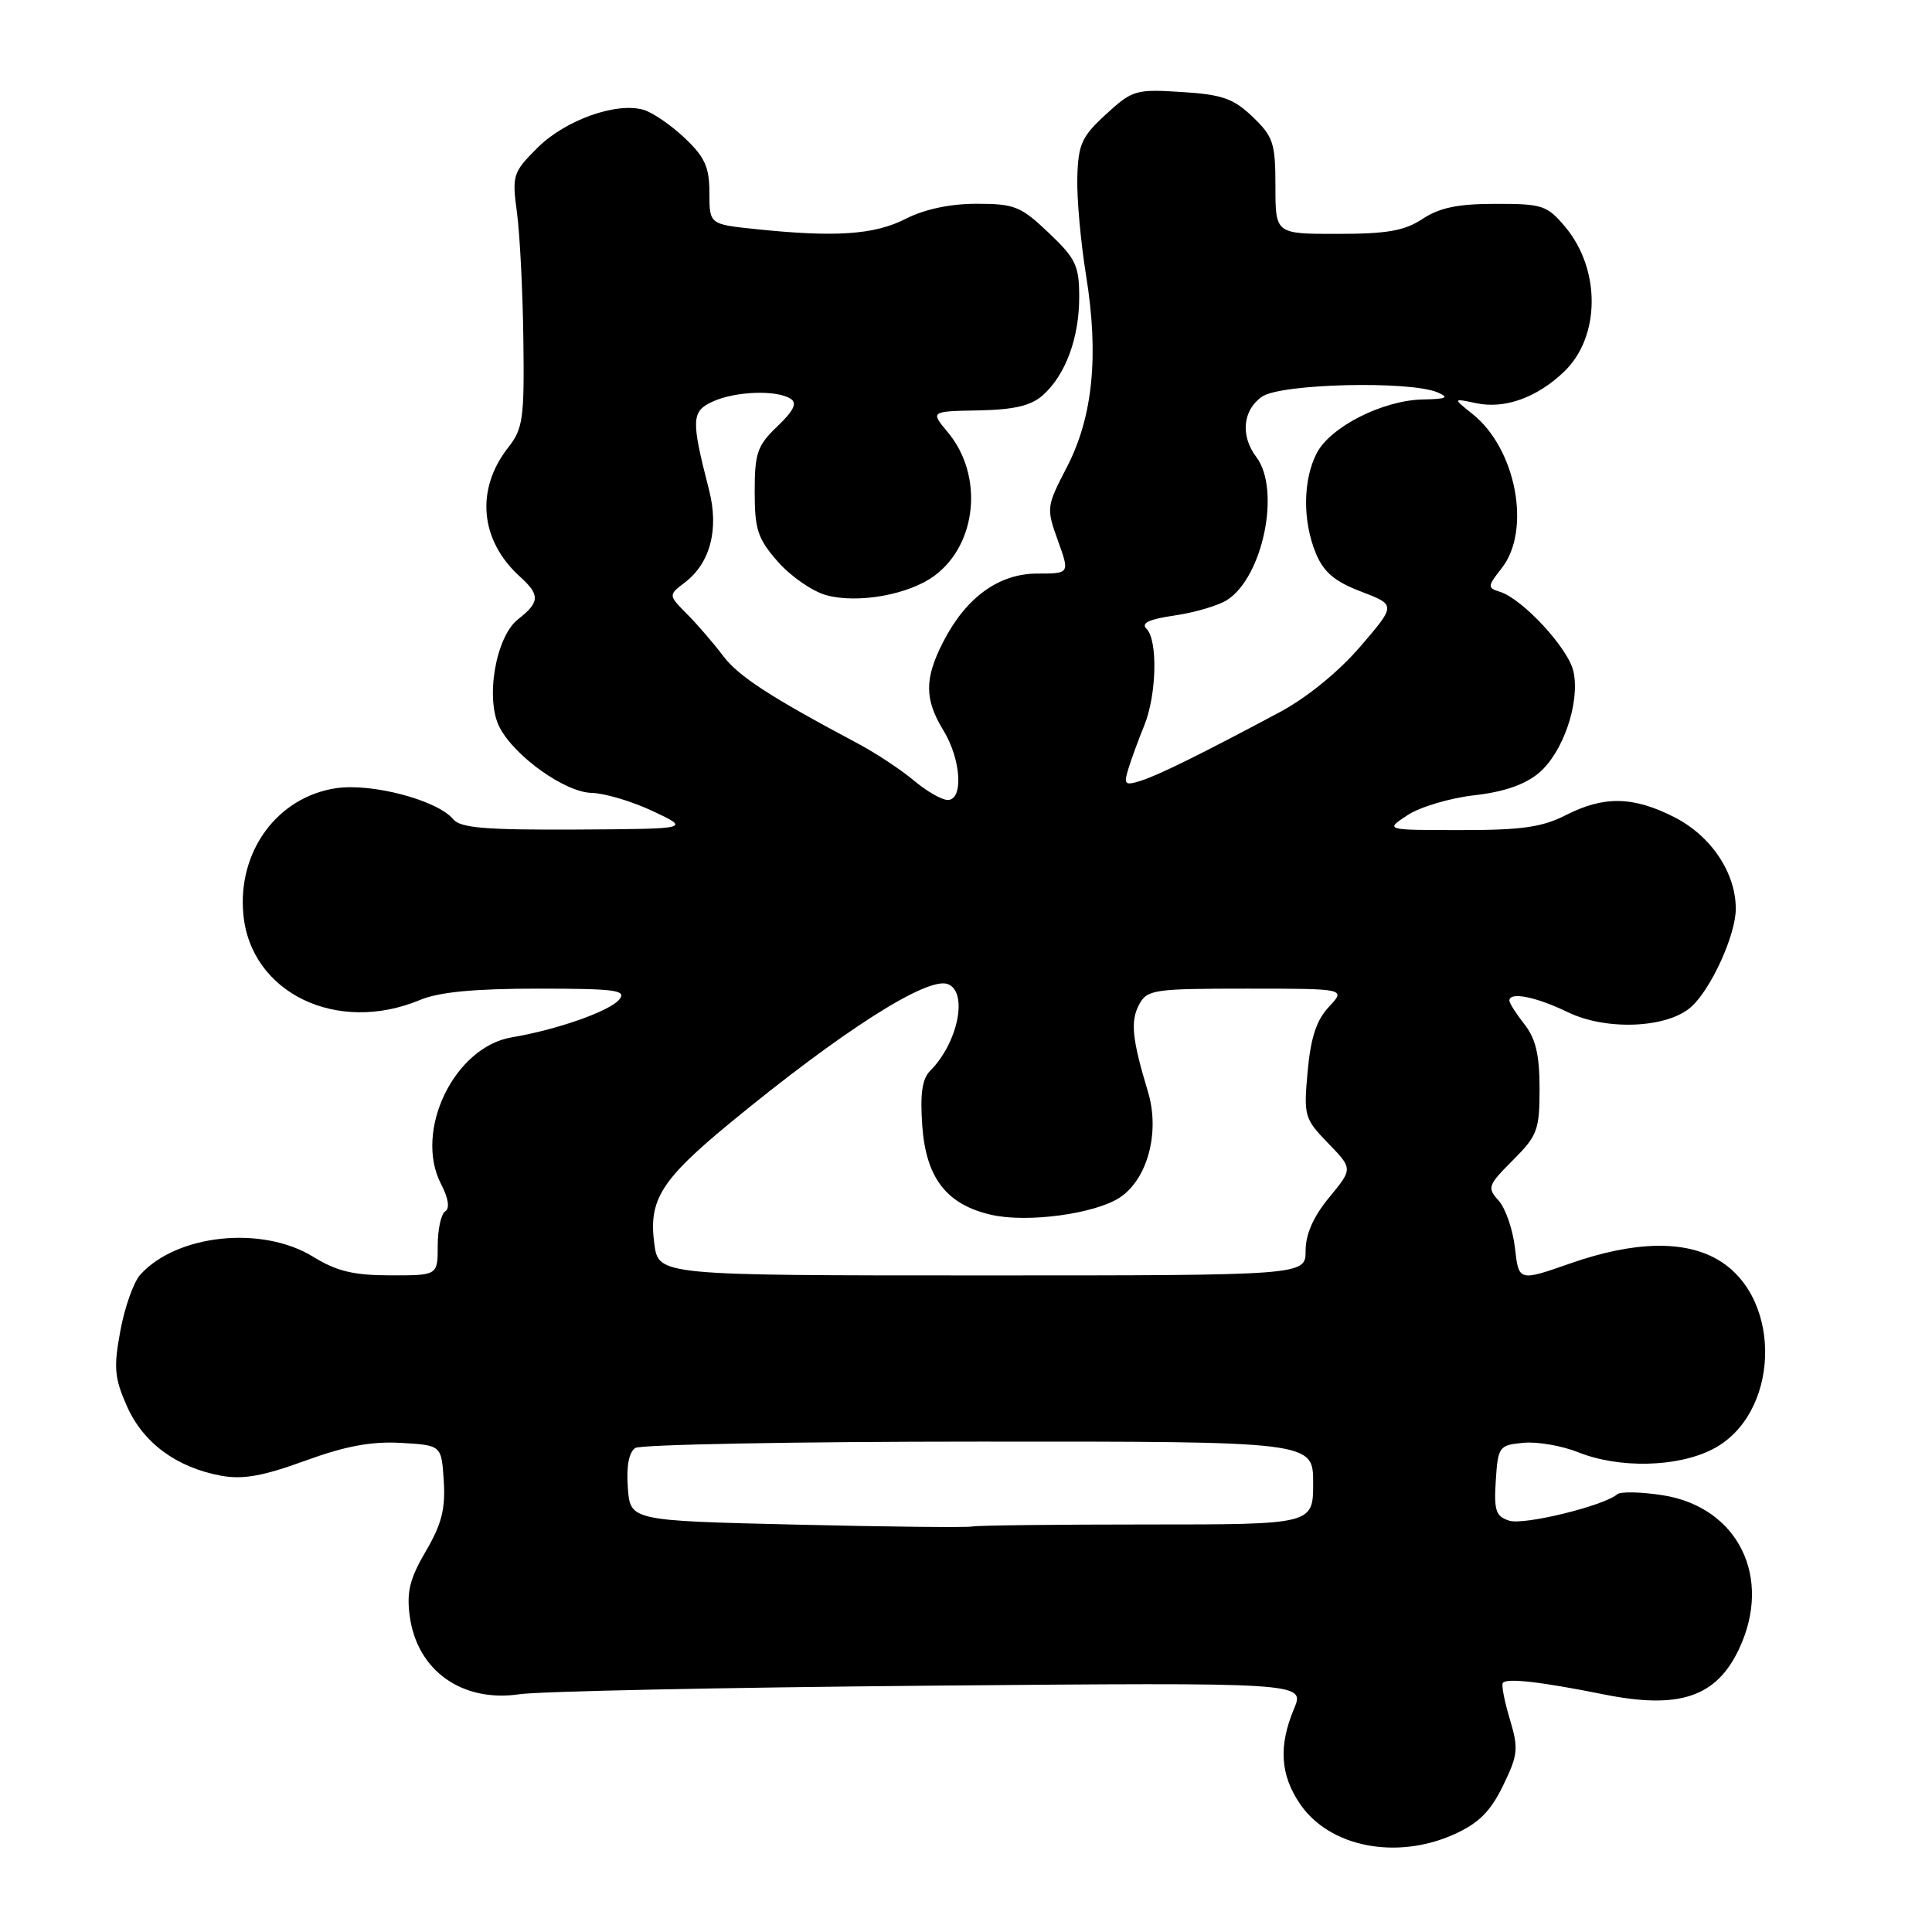 <?xml version="1.0" encoding="UTF-8" standalone="no"?>
<!DOCTYPE svg PUBLIC "-//W3C//DTD SVG 1.1//EN" "http://www.w3.org/Graphics/SVG/1.1/DTD/svg11.dtd" >
<svg xmlns="http://www.w3.org/2000/svg" xmlns:xlink="http://www.w3.org/1999/xlink" version="1.1" viewBox="0 0 256 256">
 <g >
 <path fill="currentColor"
d=" M 192.74 243.03 C 195.94 241.58 197.50 240.02 199.16 236.61 C 201.15 232.52 201.23 231.71 200.06 227.80 C 199.35 225.44 198.93 223.28 199.13 223.00 C 199.63 222.32 204.10 222.83 212.53 224.52 C 222.50 226.52 227.41 224.88 230.41 218.54 C 234.93 209.03 230.30 199.68 220.29 198.12 C 217.43 197.68 214.73 197.62 214.29 198.00 C 212.53 199.53 201.94 202.12 199.99 201.50 C 198.20 200.93 197.94 200.16 198.20 196.17 C 198.49 191.68 198.63 191.49 201.85 191.18 C 203.69 191.00 206.96 191.57 209.12 192.43 C 214.53 194.60 222.24 194.43 226.91 192.04 C 235.78 187.52 236.33 172.22 227.81 167.03 C 223.34 164.30 216.60 164.43 208.10 167.40 C 201.24 169.80 201.24 169.80 200.74 165.36 C 200.46 162.92 199.49 160.10 198.58 159.09 C 197.03 157.38 197.14 157.06 200.47 153.73 C 203.72 150.48 204.00 149.73 204.00 144.23 C 204.00 139.78 203.49 137.62 202.00 135.73 C 200.90 134.33 200.00 132.92 200.00 132.59 C 200.00 131.37 203.51 132.07 207.77 134.13 C 212.87 136.60 220.98 136.24 224.11 133.40 C 226.76 131.00 230.00 123.86 230.00 120.42 C 230.00 115.65 226.74 110.78 221.90 108.30 C 216.43 105.51 212.55 105.43 207.50 108.00 C 204.35 109.61 201.61 110.00 193.54 109.99 C 183.50 109.99 183.50 109.99 186.49 108.02 C 188.13 106.93 192.11 105.75 195.33 105.38 C 199.26 104.94 202.07 103.97 203.91 102.42 C 207.12 99.72 209.39 93.06 208.49 88.97 C 207.83 85.93 201.78 79.38 198.76 78.42 C 197.07 77.89 197.08 77.71 198.98 75.29 C 202.94 70.26 200.90 59.46 195.12 54.86 C 192.50 52.77 192.50 52.77 195.58 53.42 C 199.36 54.23 203.62 52.71 207.24 49.26 C 212.07 44.65 212.14 35.69 207.37 30.03 C 205.00 27.21 204.35 27.00 198.16 27.01 C 193.20 27.01 190.74 27.52 188.50 29.00 C 186.12 30.58 183.80 30.99 177.25 30.99 C 169.00 31.00 169.00 31.00 169.00 24.69 C 169.00 18.97 168.72 18.10 165.98 15.48 C 163.44 13.05 161.96 12.53 156.59 12.19 C 150.50 11.80 150.05 11.93 146.55 15.14 C 143.33 18.09 142.87 19.11 142.75 23.50 C 142.67 26.25 143.20 32.10 143.91 36.50 C 145.63 47.11 144.82 55.24 141.36 61.91 C 138.66 67.12 138.63 67.32 140.17 71.61 C 141.75 76.00 141.75 76.00 137.45 76.00 C 132.34 76.00 127.97 79.18 124.96 85.09 C 122.48 89.93 122.49 92.66 125.00 96.77 C 127.36 100.63 127.69 106.00 125.58 106.00 C 124.79 106.00 122.77 104.84 121.09 103.42 C 119.40 102.00 116.10 99.82 113.76 98.57 C 101.98 92.30 97.85 89.62 95.78 86.86 C 94.52 85.20 92.39 82.72 91.02 81.35 C 88.55 78.85 88.55 78.85 90.75 77.18 C 94.12 74.60 95.29 70.13 93.95 64.91 C 91.55 55.58 91.60 54.50 94.46 53.20 C 97.45 51.84 102.88 51.64 104.75 52.83 C 105.67 53.41 105.19 54.40 103.00 56.50 C 100.34 59.04 100.00 60.04 100.00 65.15 C 100.00 70.18 100.40 71.39 103.08 74.44 C 104.78 76.37 107.65 78.36 109.47 78.86 C 113.67 80.02 120.46 78.80 123.86 76.26 C 129.50 72.05 130.33 62.94 125.59 57.28 C 123.27 54.50 123.27 54.50 129.66 54.38 C 134.38 54.29 136.61 53.76 138.17 52.38 C 141.18 49.70 143.00 44.80 143.00 39.38 C 143.00 35.20 142.56 34.27 138.96 30.85 C 135.27 27.34 134.43 27.00 129.42 27.00 C 125.89 27.00 122.51 27.72 120.00 29.00 C 115.86 31.11 110.72 31.46 100.15 30.36 C 94.00 29.72 94.00 29.72 94.00 25.55 C 94.00 22.16 93.40 20.82 90.75 18.31 C 88.96 16.61 86.51 14.92 85.30 14.56 C 81.71 13.48 74.89 15.91 71.21 19.59 C 67.94 22.86 67.83 23.21 68.51 28.25 C 68.89 31.14 69.27 38.69 69.35 45.03 C 69.49 55.41 69.29 56.82 67.36 59.27 C 62.98 64.84 63.58 71.60 68.90 76.41 C 71.59 78.84 71.54 79.79 68.63 82.07 C 65.66 84.41 64.26 92.72 66.22 96.42 C 68.26 100.28 74.90 104.99 78.39 105.06 C 80.10 105.10 83.75 106.18 86.50 107.48 C 91.50 109.83 91.50 109.83 76.37 109.92 C 64.33 109.98 61.00 109.71 60.05 108.55 C 57.95 106.03 49.28 103.73 44.53 104.44 C 36.74 105.61 31.44 112.84 32.25 121.20 C 33.24 131.58 44.66 137.09 55.65 132.50 C 58.17 131.45 62.84 131.00 71.24 131.00 C 81.60 131.00 83.08 131.20 82.05 132.45 C 80.76 134.00 73.78 136.45 67.83 137.45 C 60.19 138.72 54.81 149.87 58.44 156.89 C 59.42 158.77 59.62 160.12 59.00 160.50 C 58.45 160.84 58.00 162.89 58.00 165.06 C 58.00 169.00 58.00 169.00 51.75 168.99 C 46.86 168.99 44.63 168.45 41.50 166.53 C 34.74 162.36 23.44 163.54 18.59 168.90 C 17.71 169.87 16.52 173.21 15.95 176.33 C 15.04 181.21 15.16 182.58 16.82 186.33 C 18.97 191.19 23.38 194.44 29.29 195.54 C 32.18 196.07 34.82 195.60 40.42 193.56 C 45.76 191.61 49.21 190.97 53.13 191.19 C 58.50 191.50 58.50 191.50 58.80 196.23 C 59.04 199.92 58.52 201.97 56.43 205.53 C 54.30 209.16 53.86 210.93 54.29 214.13 C 55.26 221.38 61.25 225.63 68.88 224.49 C 71.42 224.11 95.87 223.60 123.21 223.36 C 172.93 222.93 172.93 222.93 171.46 226.43 C 169.40 231.36 169.64 235.17 172.25 239.02 C 176.15 244.76 185.07 246.51 192.74 243.03 Z  M 105.50 202.02 C 83.50 201.50 83.50 201.50 83.19 197.10 C 82.98 194.26 83.34 192.40 84.19 191.86 C 84.91 191.41 105.41 191.02 129.75 191.02 C 174.00 191.00 174.00 191.00 174.00 196.50 C 174.00 202.00 174.00 202.00 152.08 202.00 C 140.03 202.00 129.56 202.12 128.83 202.27 C 128.10 202.42 117.60 202.31 105.50 202.02 Z  M 86.70 164.81 C 85.92 159.00 87.58 156.35 96.71 148.82 C 111.53 136.62 122.90 129.36 125.59 130.40 C 128.32 131.44 126.94 138.21 123.23 141.91 C 122.19 142.96 121.90 144.98 122.21 149.22 C 122.71 156.12 125.45 159.64 131.40 160.98 C 136.15 162.05 145.06 160.85 148.36 158.69 C 152.06 156.26 153.73 150.02 152.11 144.66 C 150.00 137.66 149.76 135.32 150.94 133.11 C 152.00 131.13 152.86 131.00 165.21 131.00 C 178.35 131.00 178.35 131.00 176.09 133.41 C 174.44 135.16 173.68 137.48 173.27 141.96 C 172.73 147.88 172.84 148.23 175.99 151.49 C 179.26 154.86 179.26 154.86 176.13 158.66 C 174.03 161.20 173.00 163.54 173.00 165.73 C 173.00 169.00 173.00 169.00 130.13 169.00 C 87.26 169.00 87.26 169.00 86.70 164.81 Z  M 149.52 101.85 C 149.92 100.56 150.86 97.98 151.62 96.13 C 153.26 92.11 153.44 84.84 151.92 83.32 C 151.16 82.56 152.23 82.05 155.67 81.55 C 158.33 81.16 161.45 80.24 162.60 79.50 C 167.36 76.44 169.73 64.87 166.47 60.56 C 164.34 57.75 164.66 54.35 167.22 52.56 C 169.69 50.83 186.82 50.42 190.50 52.00 C 192.08 52.68 191.68 52.87 188.57 52.93 C 183.26 53.02 176.28 56.55 174.47 60.05 C 172.63 63.62 172.59 69.07 174.37 73.35 C 175.41 75.83 176.87 77.06 180.36 78.39 C 184.98 80.16 184.98 80.16 180.24 85.68 C 177.39 89.00 173.15 92.45 169.60 94.35 C 159.15 99.93 153.55 102.70 151.15 103.46 C 149.04 104.12 148.87 103.96 149.52 101.85 Z "/>
</g>
</svg>